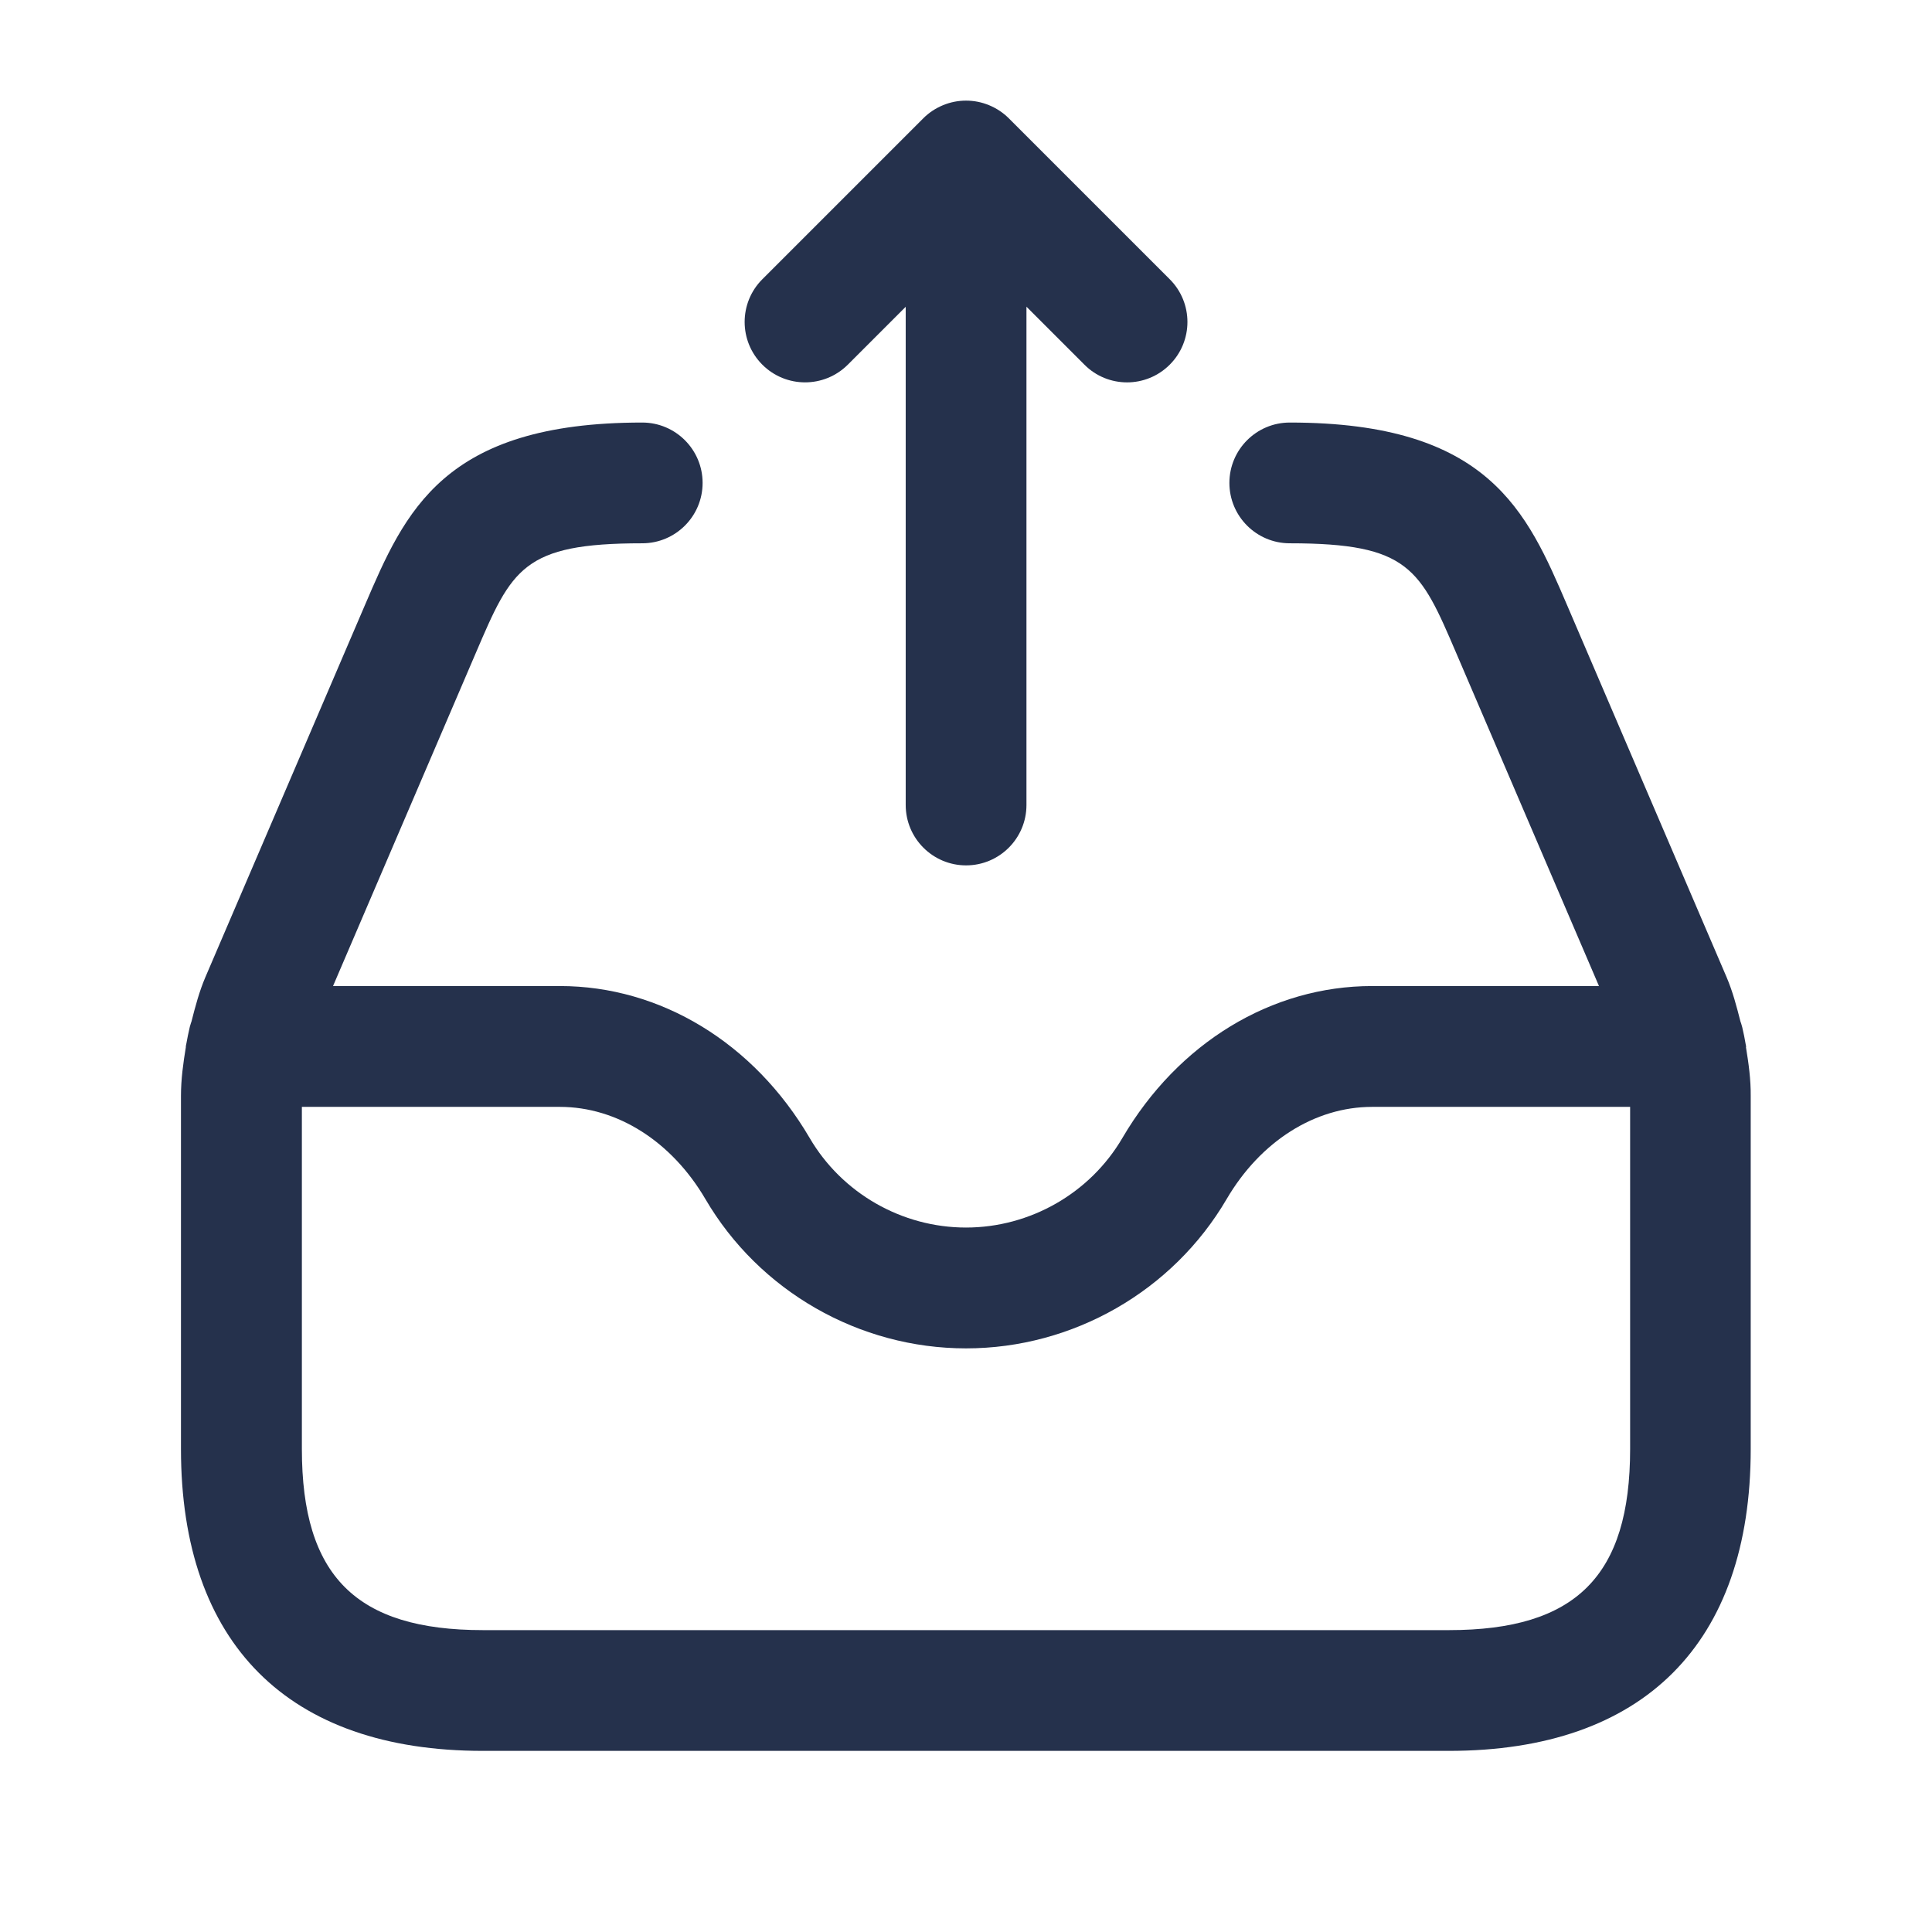 <svg width="24" height="24" viewBox="0 0 24 24" fill="none" xmlns="http://www.w3.org/2000/svg">
<path d="M21.689 13.009C21.689 13.006 21.691 13.003 21.691 13C21.691 12.991 21.686 12.984 21.686 12.975C21.674 12.904 21.66 12.833 21.643 12.762C21.635 12.738 21.631 12.714 21.621 12.691C21.573 12.504 21.525 12.318 21.448 12.138L19.469 7.522C18.968 6.353 18.495 5.249 16.022 5.249C15.608 5.249 15.272 5.585 15.272 5.999C15.272 6.413 15.608 6.749 16.022 6.749C17.506 6.749 17.641 7.065 18.09 8.113L19.863 12.249H17.045C15.795 12.249 14.636 12.954 13.943 14.136C13.542 14.822 12.797 15.249 12 15.249C11.203 15.249 10.458 14.822 10.057 14.135C9.365 12.954 8.205 12.249 6.955 12.249H4.137L5.91 8.113C6.359 7.065 6.494 6.749 7.978 6.749C8.392 6.749 8.728 6.413 8.728 5.999C8.728 5.585 8.392 5.249 7.978 5.249C5.504 5.249 5.032 6.353 4.531 7.522L2.552 12.137C2.475 12.317 2.426 12.504 2.378 12.692C2.369 12.712 2.366 12.734 2.358 12.755C2.341 12.828 2.326 12.901 2.313 12.975C2.313 12.983 2.308 12.99 2.308 12.998C2.308 13.001 2.309 13.003 2.309 13.006C2.276 13.206 2.248 13.408 2.248 13.614V18C2.248 20.418 3.58 21.75 5.998 21.75H17.998C20.416 21.75 21.748 20.418 21.748 18V13.616C21.75 13.41 21.722 13.209 21.689 13.009ZM18 20.25H6C4.423 20.25 3.75 19.577 3.75 18V13.75H6.955C7.667 13.75 8.342 14.178 8.762 14.894C9.431 16.039 10.672 16.75 12 16.75C13.328 16.75 14.569 16.039 15.238 14.895C15.658 14.178 16.333 13.75 17.045 13.75H20.25V18C20.25 19.577 19.577 20.25 18 20.25ZM9.47 4.53C9.177 4.237 9.177 3.762 9.47 3.469L11.47 1.469C11.539 1.4 11.622 1.345 11.714 1.307C11.897 1.231 12.104 1.231 12.287 1.307C12.379 1.345 12.462 1.4 12.531 1.469L14.531 3.469C14.824 3.762 14.824 4.237 14.531 4.53C14.385 4.676 14.193 4.75 14.001 4.75C13.809 4.75 13.617 4.677 13.471 4.53L12.751 3.81V10C12.751 10.414 12.415 10.75 12.001 10.75C11.587 10.75 11.251 10.414 11.251 10V3.811L10.531 4.531C10.237 4.823 9.763 4.823 9.47 4.53Z" fill="#25314C"/>
</svg>
